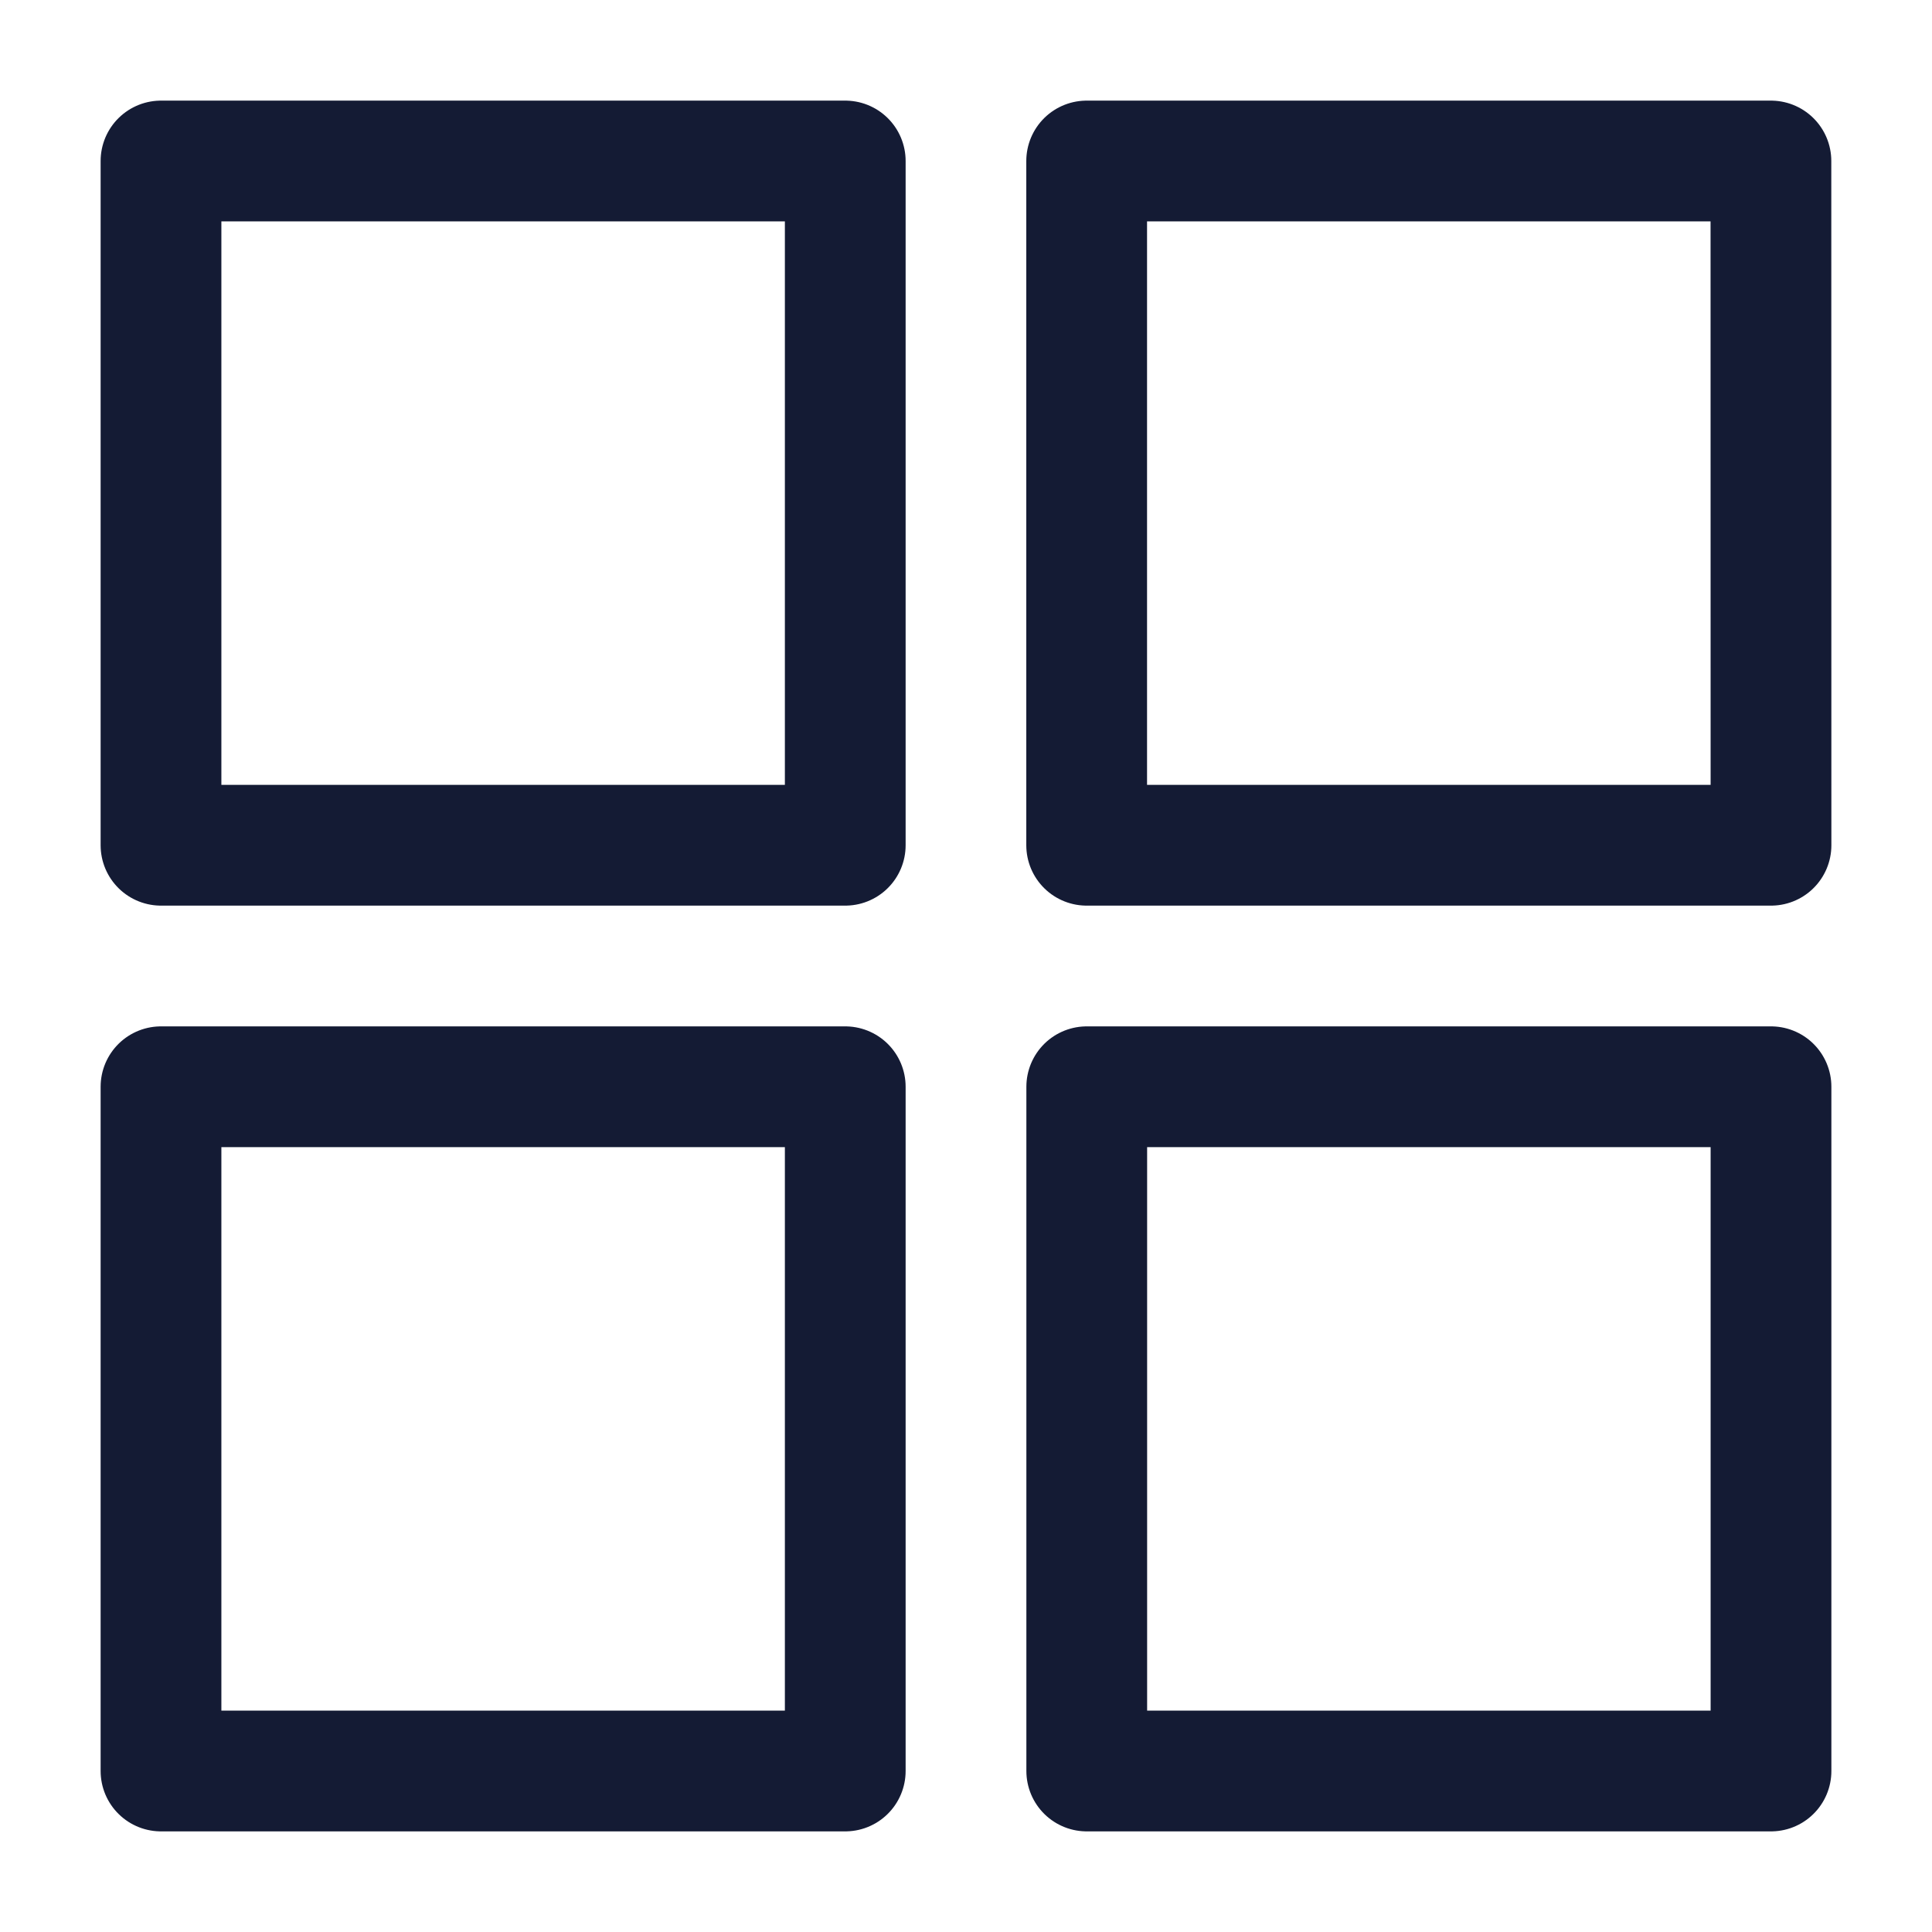 <svg width="24" height="24" viewBox="0 0 24 24" fill="none" xmlns="http://www.w3.org/2000/svg">
<path d="M22 13.5H13.5V22H22V13.5Z" stroke="#141B34" stroke-width="1.5" stroke-linecap="round" stroke-linejoin="round"/>
<path d="M10.5 2H2V10.5H10.5V2Z" stroke="#141B34" stroke-width="1.5" stroke-linecap="round" stroke-linejoin="round"/>
<path d="M10.5 13.5H2V22H10.5V13.5Z" stroke="#141B34" stroke-width="1.5" stroke-linecap="round" stroke-linejoin="round"/>
<path d="M21.999 2H13.499V10.5H22L21.999 2Z" stroke="#141B34" stroke-width="1.5" stroke-linecap="round" stroke-linejoin="round"/>
</svg>
